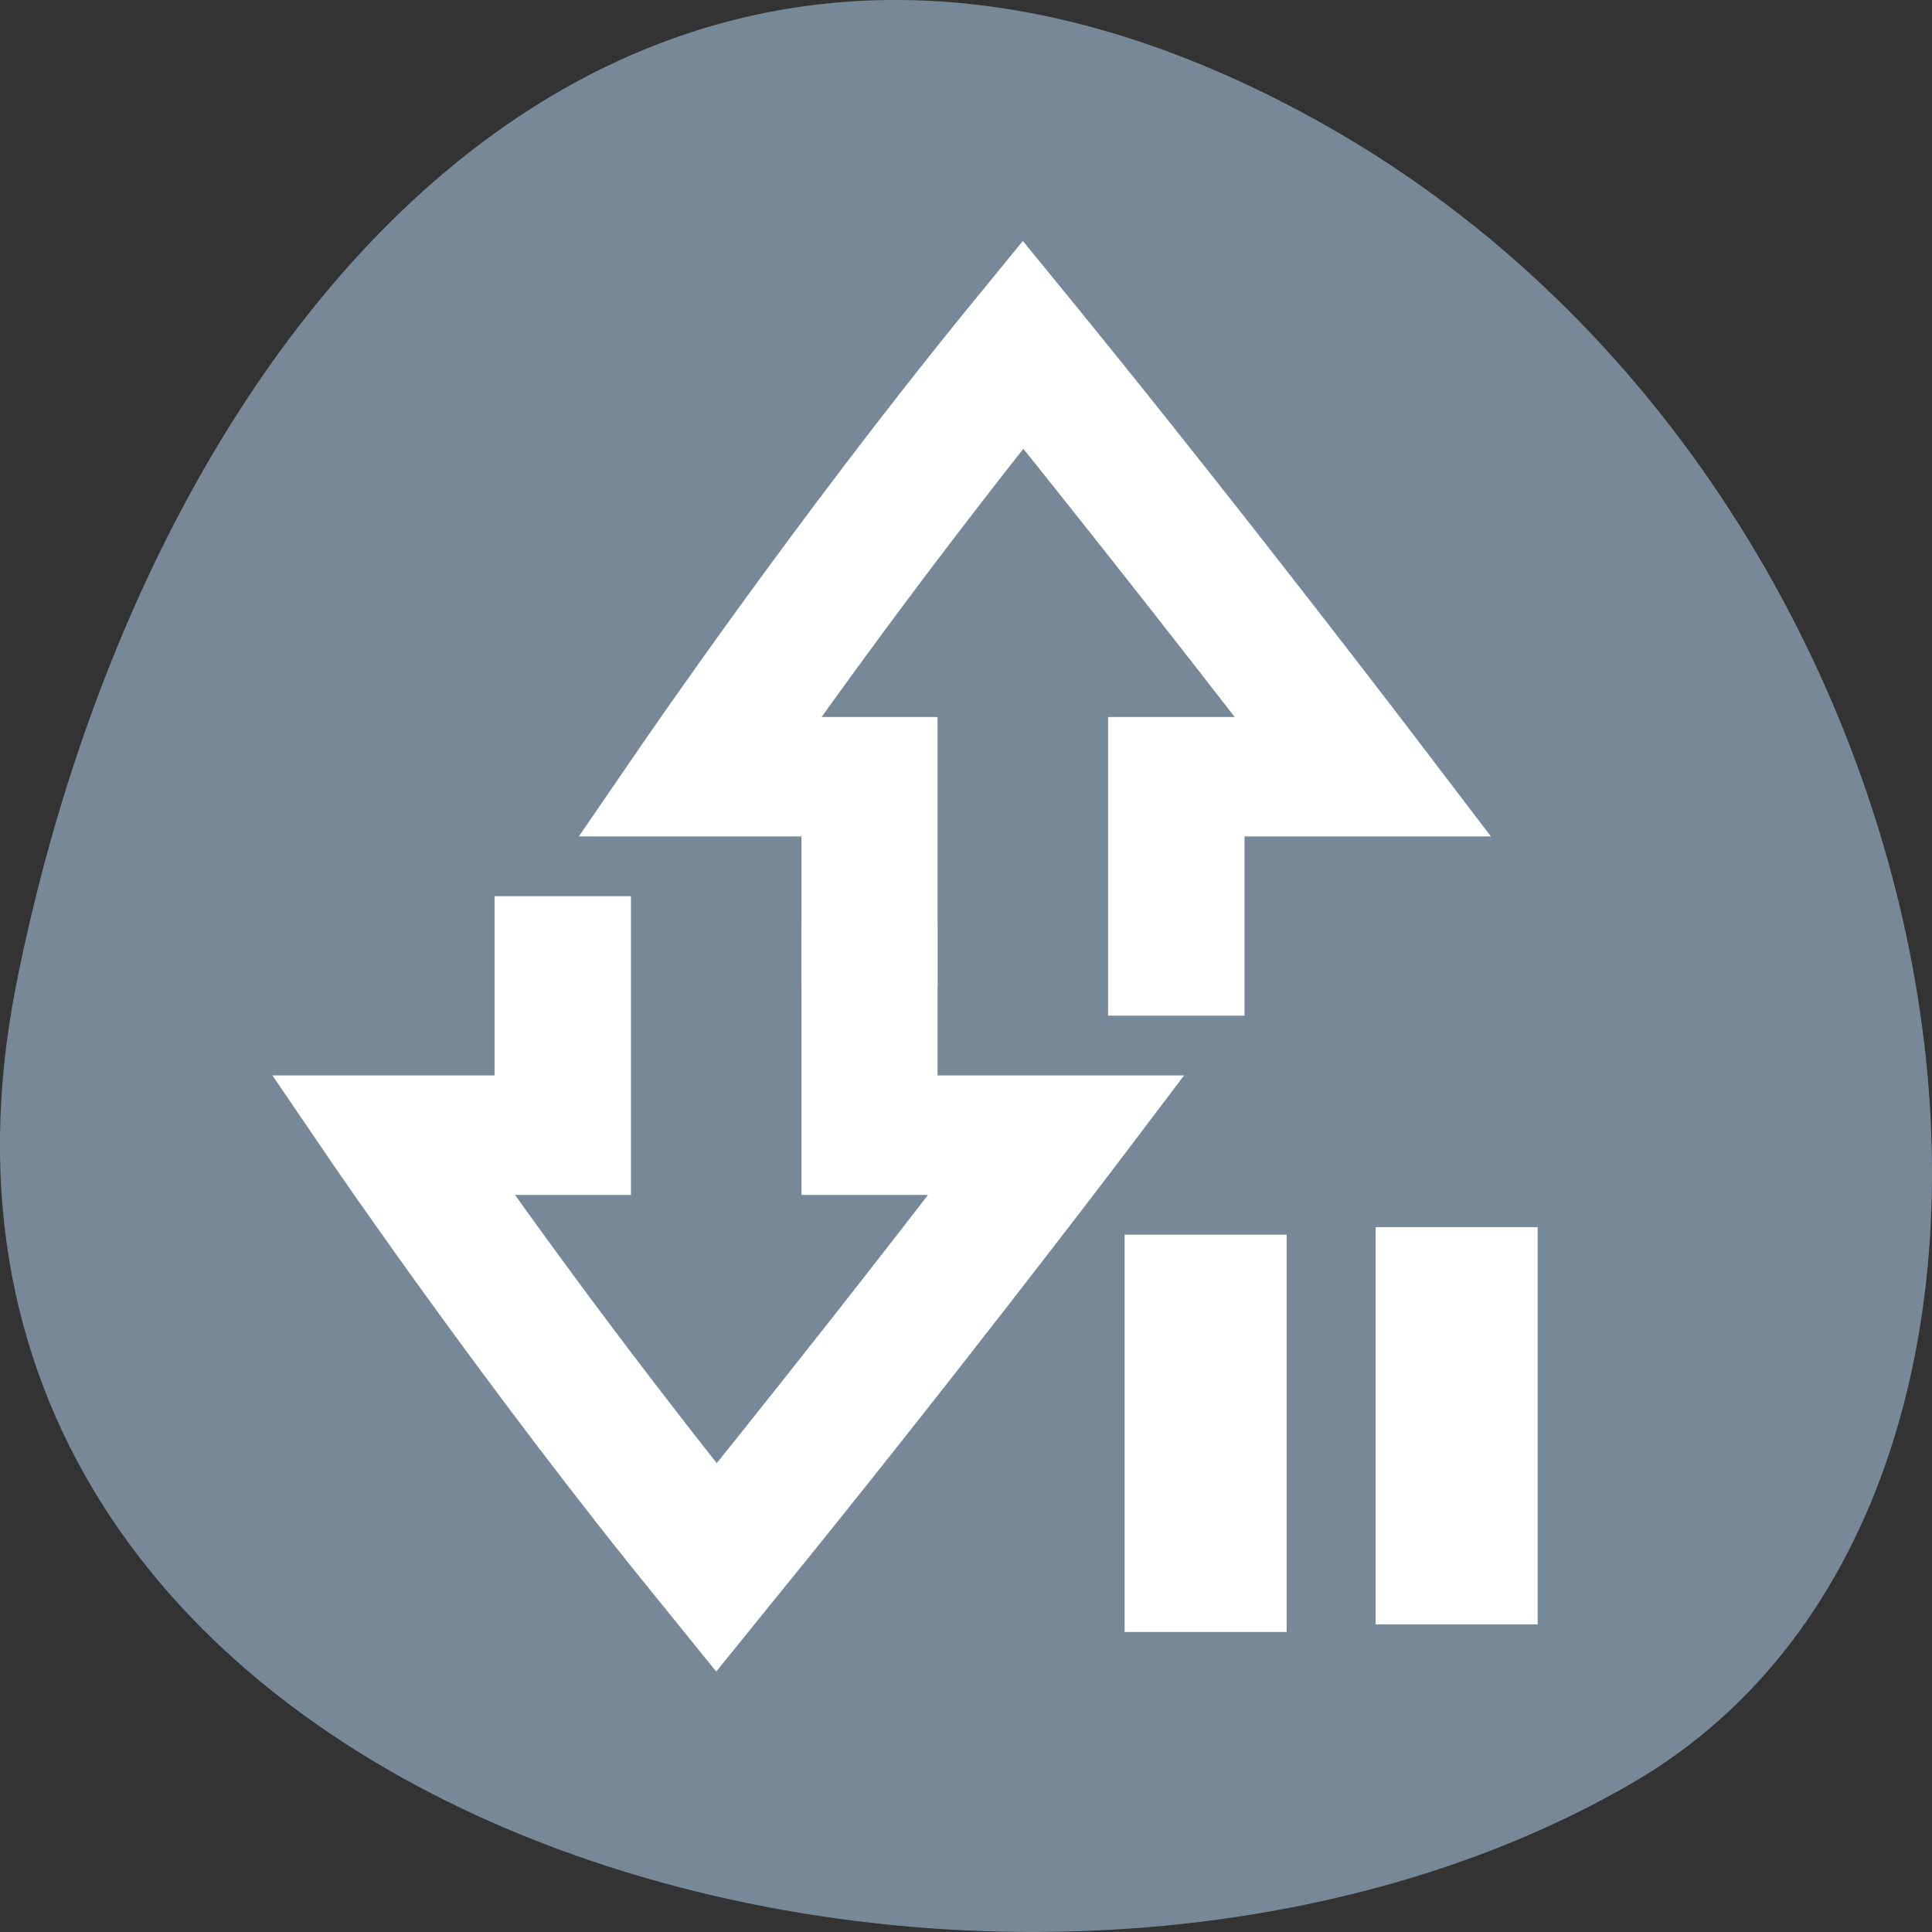 
<svg xmlns="http://www.w3.org/2000/svg" xmlns:xlink="http://www.w3.org/1999/xlink" width="22px" height="22px" viewBox="0 0 22 22" version="1.1">
<rect x="0" y="0" width="22" height="22" fill="#333333" stroke="none"/>
<g id="surface1">
<path style=" stroke:none;fill-rule:nonzero;fill:rgb(46.667%,53.333%,60%);fill-opacity:1;" d="M 0.188 11.195 C -1.73 20.812 11.441 24.465 18.598 20.297 C 24.297 16.977 22.668 5.602 14.973 1.359 C 7.277 -2.883 1.73 3.473 0.188 11.195 Z M 0.188 11.195 "/>
<path style="fill-rule:nonzero;fill:rgb(100%,100%,100%);fill-opacity:1;stroke-width:4.001;stroke-linecap:butt;stroke-linejoin:miter;stroke:rgb(100%,100%,100%);stroke-opacity:1;stroke-miterlimit:4;" d="M 399.996 360.632 L 399.996 373.354 L 387.991 373.354 L 387.991 377.36 L 403.997 377.36 L 403.997 368.16 C 406.435 369.811 416.071 376.313 427.455 384.345 C 416.6 391.934 407.47 397.651 403.997 399.765 L 403.997 391.371 L 389.992 391.371 L 389.992 395.357 L 399.996 395.357 L 399.996 406.891 L 403.009 405.079 C 403.009 405.079 418.072 396.061 432.169 385.996 L 434.446 384.365 L 432.169 382.735 C 418.118 372.71 403.101 362.705 403.101 362.705 Z M 399.996 360.632 " transform="matrix(0,-0.17,-0.194,0,86.214,77.184)"/>
<path style="fill-rule:nonzero;fill:rgb(100%,100%,100%);fill-opacity:1;stroke-width:4.001;stroke-linecap:butt;stroke-linejoin:miter;stroke:rgb(100%,100%,100%);stroke-opacity:1;stroke-miterlimit:4;" d="M 379.988 378.628 L 376.861 380.702 C 376.861 380.702 361.843 390.706 347.815 400.731 L 345.515 402.362 L 347.815 403.992 C 361.889 414.058 376.953 423.076 376.953 423.076 L 379.988 424.888 L 379.988 413.373 L 391.993 413.373 L 391.993 409.367 L 375.987 409.367 L 375.987 417.762 C 372.514 415.648 363.361 409.931 352.529 402.342 C 363.89 394.31 373.526 387.808 375.987 386.177 L 375.987 395.357 L 389.992 395.357 L 389.992 391.371 L 379.988 391.371 Z M 379.988 378.628 " transform="matrix(0,-0.17,-0.194,0,86.214,77.184)"/>
<path style="fill-rule:nonzero;fill:rgb(100%,100%,100%);fill-opacity:1;stroke-width:1.659;stroke-linecap:butt;stroke-linejoin:miter;stroke:rgb(100%,100%,100%);stroke-opacity:1;stroke-miterlimit:4;" d="M -362.826 -370.996 L -354.975 -370.996 L -354.975 -346.044 L -362.826 -346.044 Z M -362.826 -370.996 " transform="matrix(0.194,0,0,0.17,86.214,77.184)"/>
<path style="fill-rule:nonzero;fill:rgb(100%,100%,100%);fill-opacity:1;stroke-width:1.659;stroke-linecap:butt;stroke-linejoin:miter;stroke:rgb(100%,100%,100%);stroke-opacity:1;stroke-miterlimit:4;" d="M -377.561 -370.49 L -369.71 -370.49 L -369.71 -345.538 L -377.561 -345.538 Z M -377.561 -370.49 " transform="matrix(0.194,0,0,0.17,86.214,77.184)"/>
</g>
</svg>
